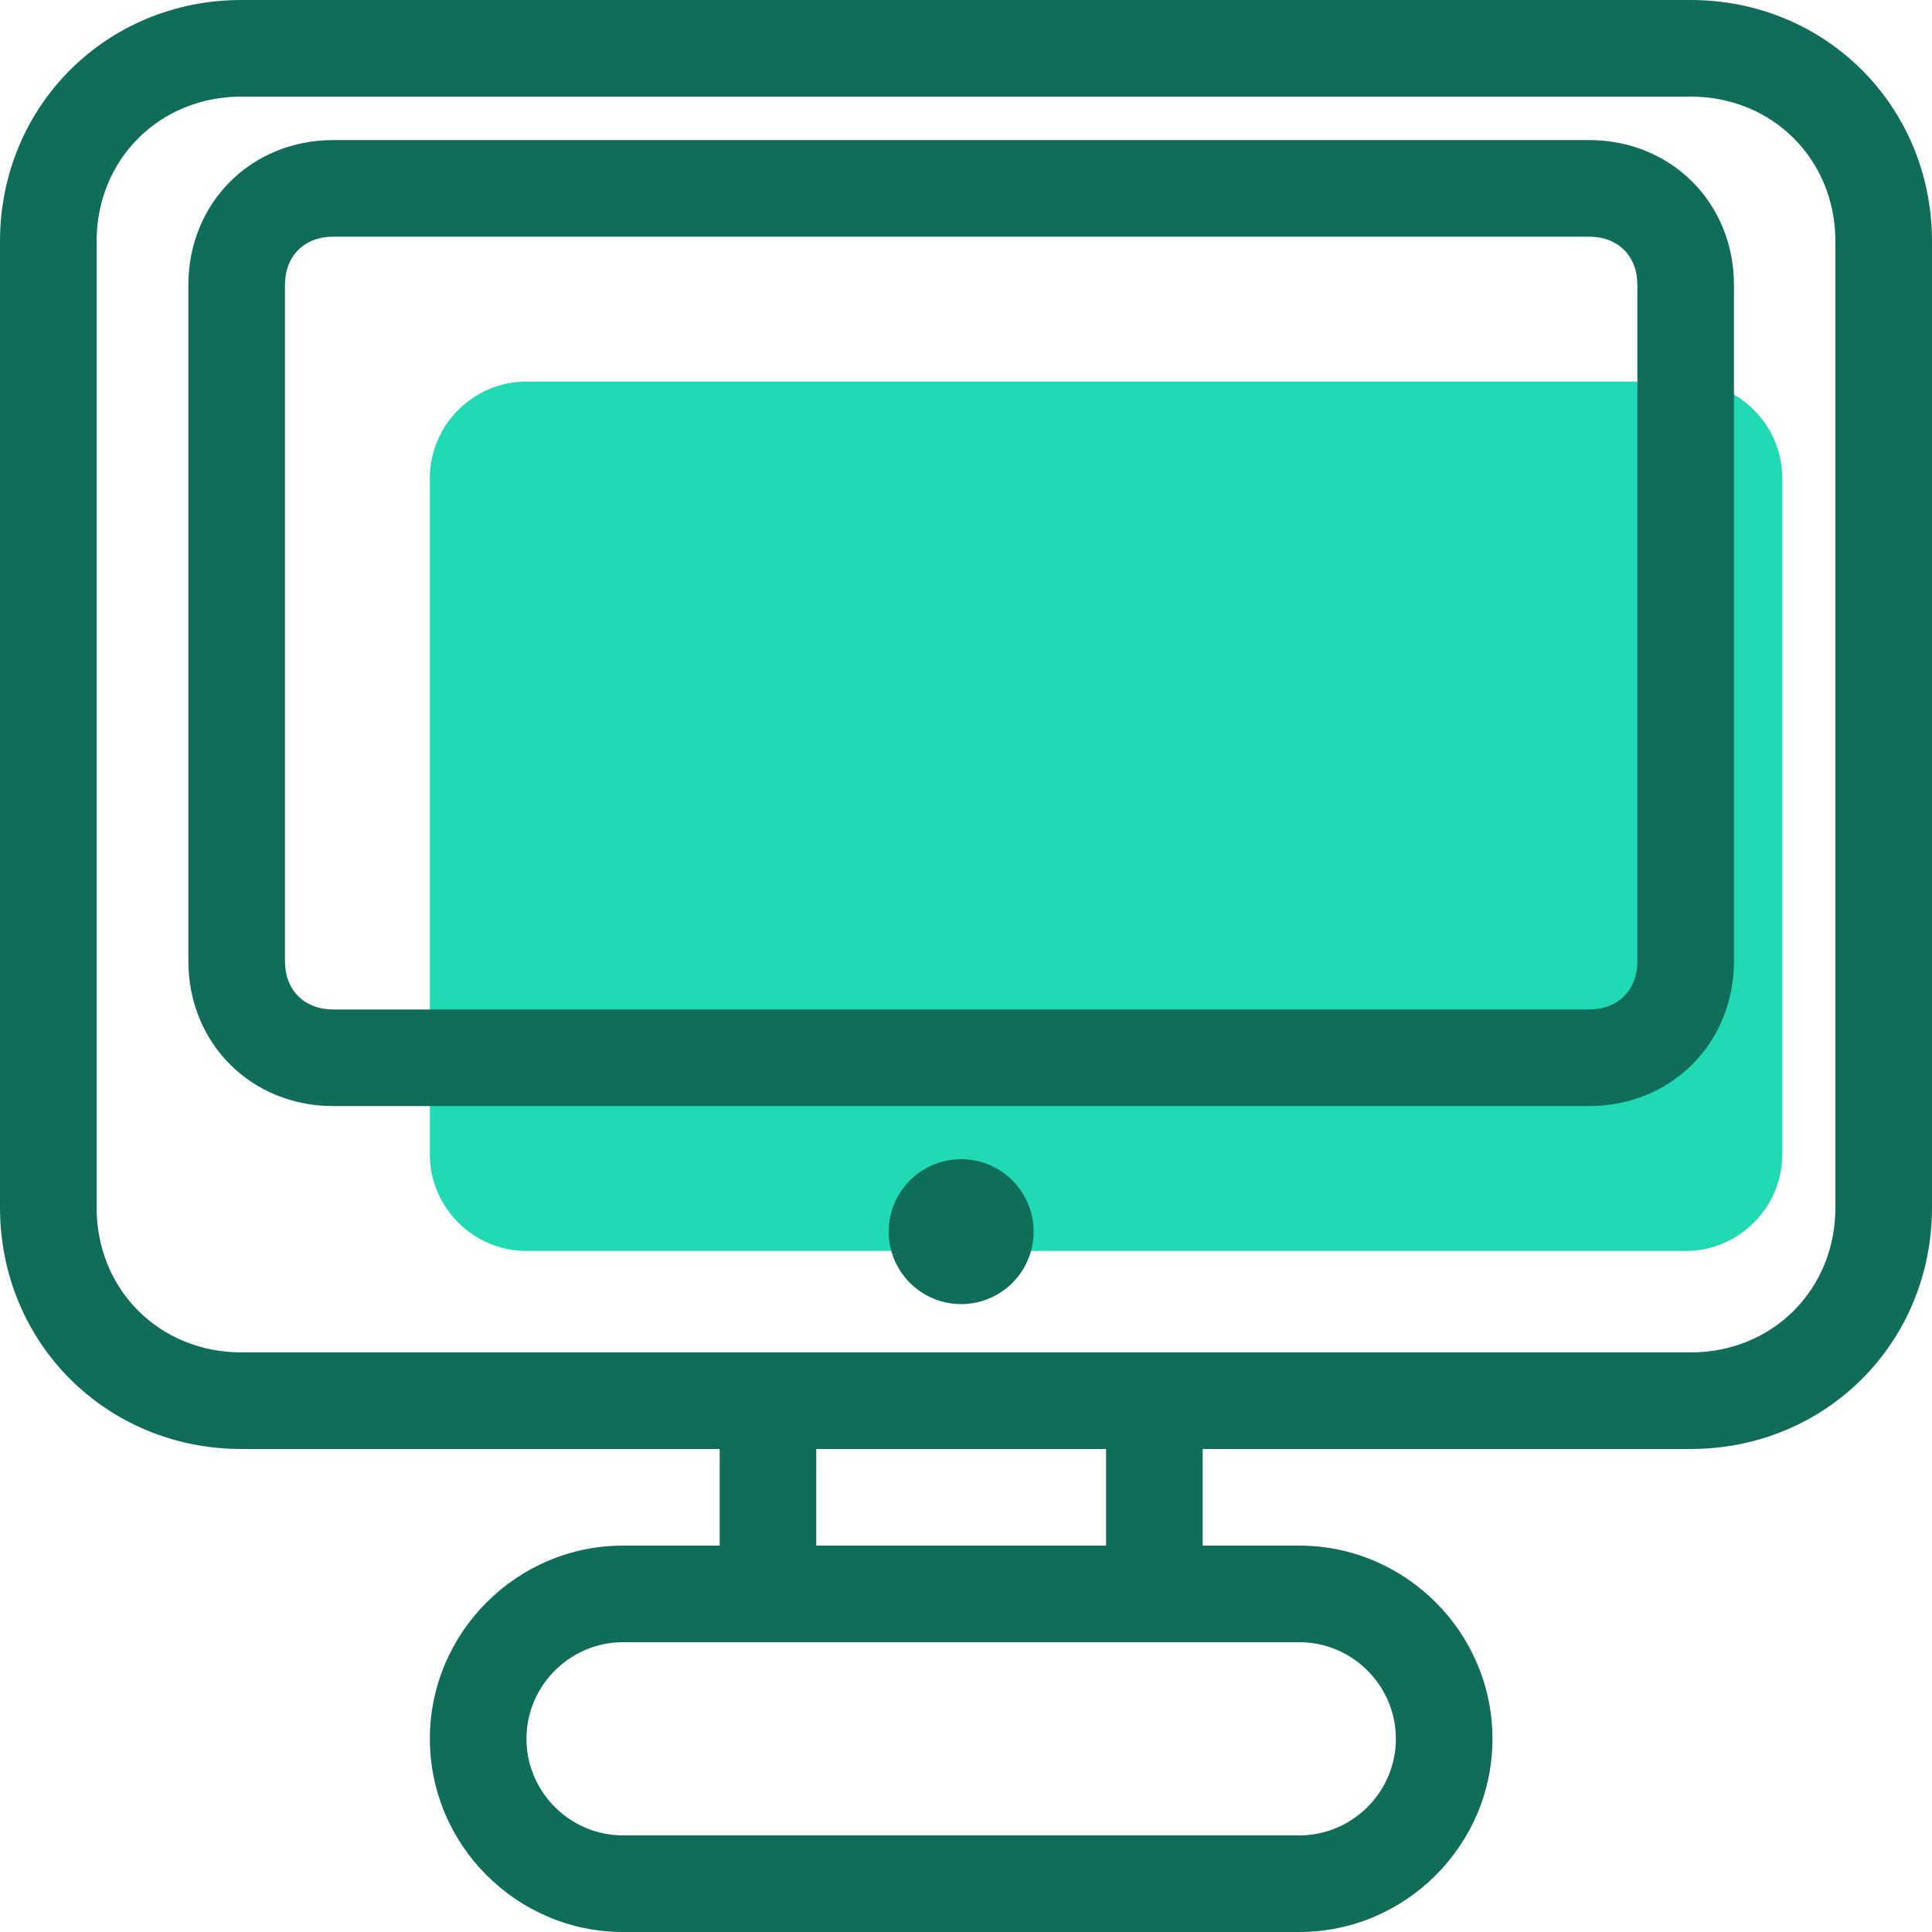 <?xml version="1.0" standalone="no"?><!DOCTYPE svg PUBLIC "-//W3C//DTD SVG 1.1//EN" "http://www.w3.org/Graphics/SVG/1.1/DTD/svg11.dtd"><svg class="icon" width="200px" height="200.00px" viewBox="0 0 1024 1024" version="1.1" xmlns="http://www.w3.org/2000/svg"><path d="M279.04 202.24h614.4c28.16 0 51.2 23.04 51.2 51.2v358.4c0 28.16-23.04 51.2-51.2 51.2h-614.4c-28.16 0-51.2-23.04-51.2-51.2v-358.4c0-28.16 23.04-51.2 51.2-51.2z" fill="#20DAB4" /><path d="M896 768H128c-71.68 0-128-56.32-128-128V128c0-71.68 56.32-128 128-128h768c71.68 0 128 56.32 128 128v512c0 71.68-56.32 128-128 128zM128 51.2C84.48 51.2 51.2 84.48 51.2 128v512c0 43.52 33.28 76.8 76.8 76.8h768c43.52 0 76.8-33.28 76.8-76.8V128c0-43.52-33.28-76.8-76.8-76.8H128z" fill="#106D5A" /><path d="M842.24 586.24h-665.6c-43.52 0-76.8-33.28-76.8-76.8v-358.4c0-43.52 33.28-76.8 76.8-76.8h665.6c43.52 0 76.8 33.28 76.8 76.8v358.4c0 43.52-33.28 76.8-76.8 76.8z m-665.6-460.8c-15.36 0-25.6 10.24-25.6 25.6v358.4c0 15.36 10.24 25.6 25.6 25.6h665.6c15.36 0 25.6-10.24 25.6-25.6v-358.4c0-15.36-10.24-25.6-25.6-25.6h-665.6z" fill="#106D5A" /><path d="M471.04 652.8a38.4 38.4 0 1 0 76.8 0 38.4 38.4 0 1 0-76.8 0Z" fill="#106D5A" /><path d="M381.44 739.84h51.2v128h-51.2v-128z m204.8 0h51.2v128h-51.2v-128z" fill="#106D5A" /><path d="M688.64 1024h-358.4c-56.32 0-102.4-46.08-102.4-102.4s46.08-102.4 102.4-102.4h358.4c56.32 0 102.4 46.08 102.4 102.4s-46.08 102.4-102.4 102.4z m-358.4-153.6c-28.16 0-51.2 23.04-51.2 51.2s23.04 51.2 51.2 51.2h358.4c28.16 0 51.2-23.04 51.2-51.2s-23.04-51.2-51.2-51.2h-358.4z" fill="#106D5A" /></svg>